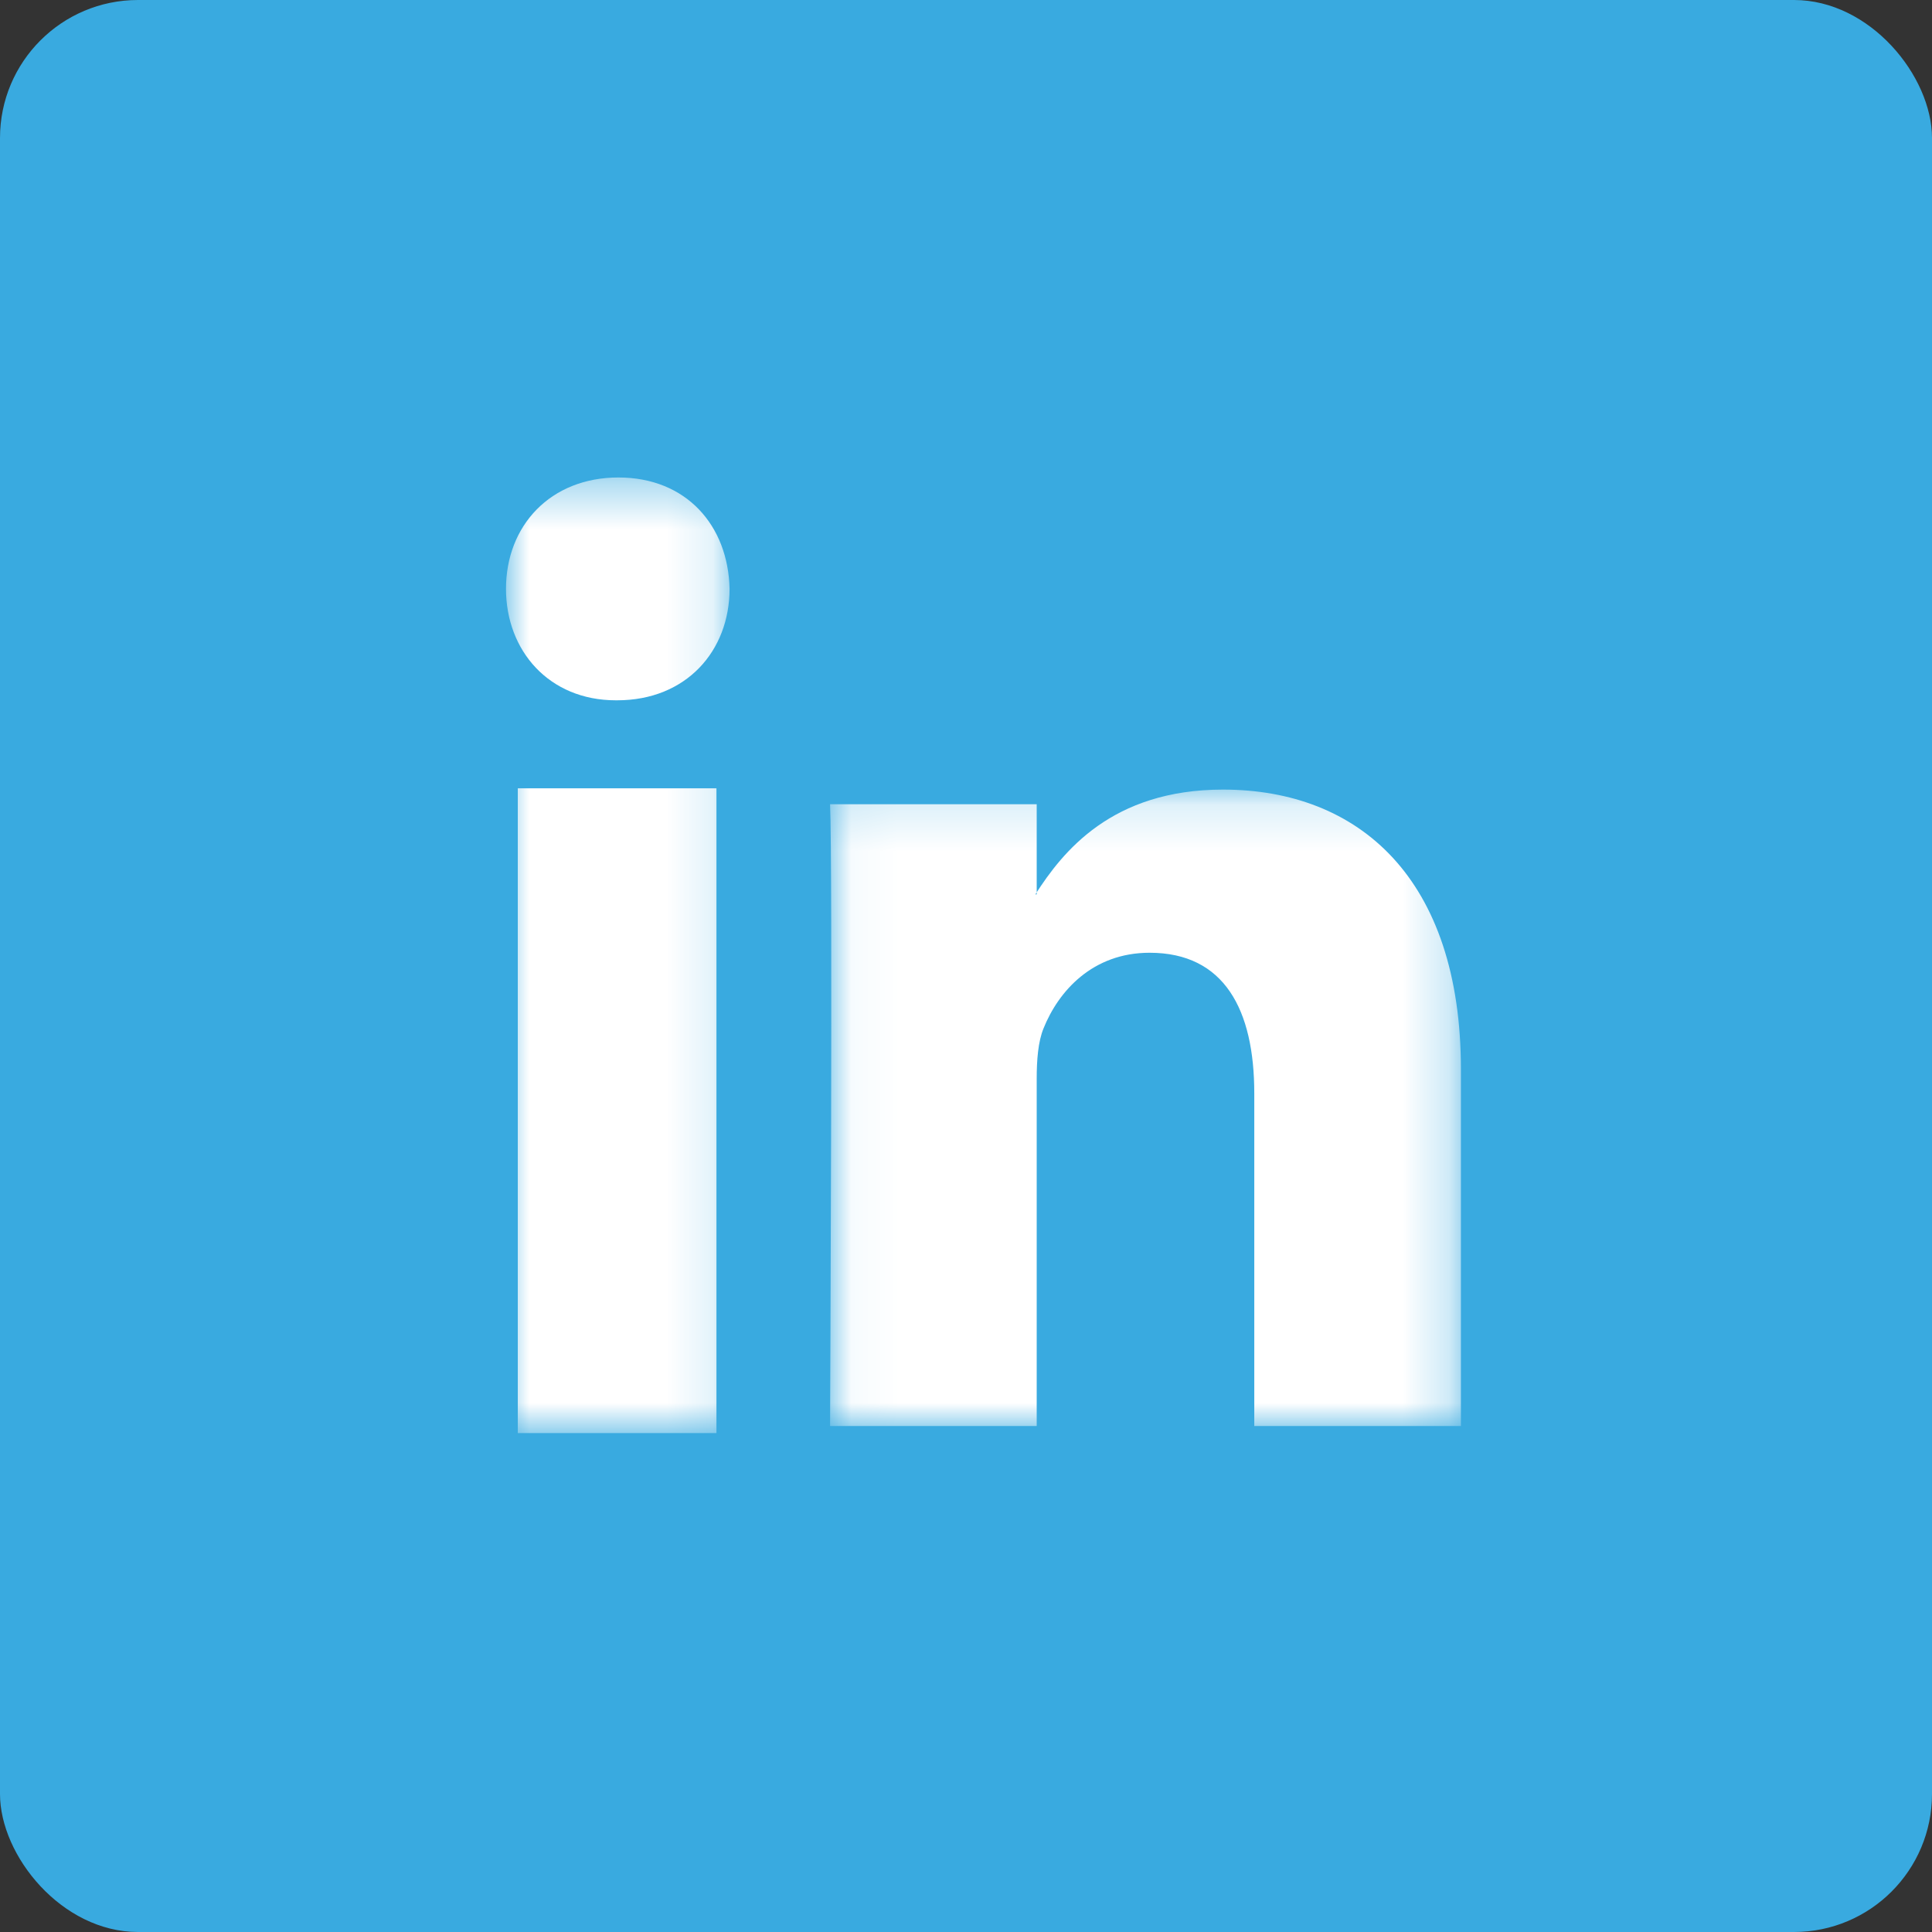 <?xml version="1.0" encoding="UTF-8"?>
<svg width="42px" height="42px" viewBox="0 0 42 42" version="1.1" xmlns="http://www.w3.org/2000/svg" xmlns:xlink="http://www.w3.org/1999/xlink">
    <rect x="0" y="0" width="42" height="42" fill="#333333" stroke="none"/>
    <!-- Generator: Sketch 51 (57462) - http://www.bohemiancoding.com/sketch -->
    <title>Group 13</title>
    <desc>Created with Sketch.</desc>
    <defs>
        <polygon id="path-1" points="0 0.38 4.86 0.38 4.86 21.154 0 21.154"></polygon>
        <polygon id="path-3" points="0.045 0.165 13.759 0.165 13.759 14 0.045 14"></polygon>
    </defs>
    <g id="Symbols" stroke="none" stroke-width="1" fill="none" fill-rule="evenodd">
        <g id="Footer" transform="translate(-994, -202)">
            <g id="Group-4">
                <g transform="translate(944, 202)">
                    <g id="Group-13" transform="translate(50, 0)">
                        <rect id="Rectangle-5-Copy-2" fill="#39AAE0" x="0" y="0" width="42" height="42" rx="3"></rect>
                        <g id="Page-1" transform="translate(11, 10)">
                            <g id="Group-3">
                                <mask id="mask-2" fill="white">
                                    <use xlink:href="#path-1"></use>
                                </mask>
                                <g id="Clip-2"></g>
                                <path d="M2.416,5.224 C3.922,5.224 4.86,4.147 4.86,2.801 C4.831,1.427 3.922,0.38 2.444,0.38 C0.966,0.38 0,1.427 0,2.801 C0,4.147 0.937,5.224 2.387,5.224 L2.416,5.224 Z M0.256,21.154 L4.575,21.154 L4.575,7.137 L0.256,7.137 L0.256,21.154 Z" id="Fill-1" fill="#FFFFFF" mask="url(#mask-2)"></path>
                            </g>
                            <g id="Group-6" transform="translate(7, 7)">
                                <mask id="mask-4" fill="white">
                                    <use xlink:href="#path-3"></use>
                                </mask>
                                <g id="Clip-5"></g>
                                <path d="M0.045,14 L4.537,14 L4.537,6.451 C4.537,6.047 4.567,5.644 4.686,5.355 C5.01,4.548 5.75,3.712 6.991,3.712 C8.617,3.712 9.267,4.952 9.267,6.769 L9.267,14 L13.759,14 L13.759,6.249 C13.759,2.098 11.543,0.165 8.587,0.165 C6.163,0.165 5.099,1.521 4.508,2.443 L4.537,2.443 L4.537,0.483 L0.045,0.483 C0.104,1.751 0.045,14 0.045,14" id="Fill-4" fill="#FFFFFF" mask="url(#mask-4)"></path>
                            </g>
                        </g>
                    </g>
                </g>
            </g>
        </g>
    </g>
</svg>